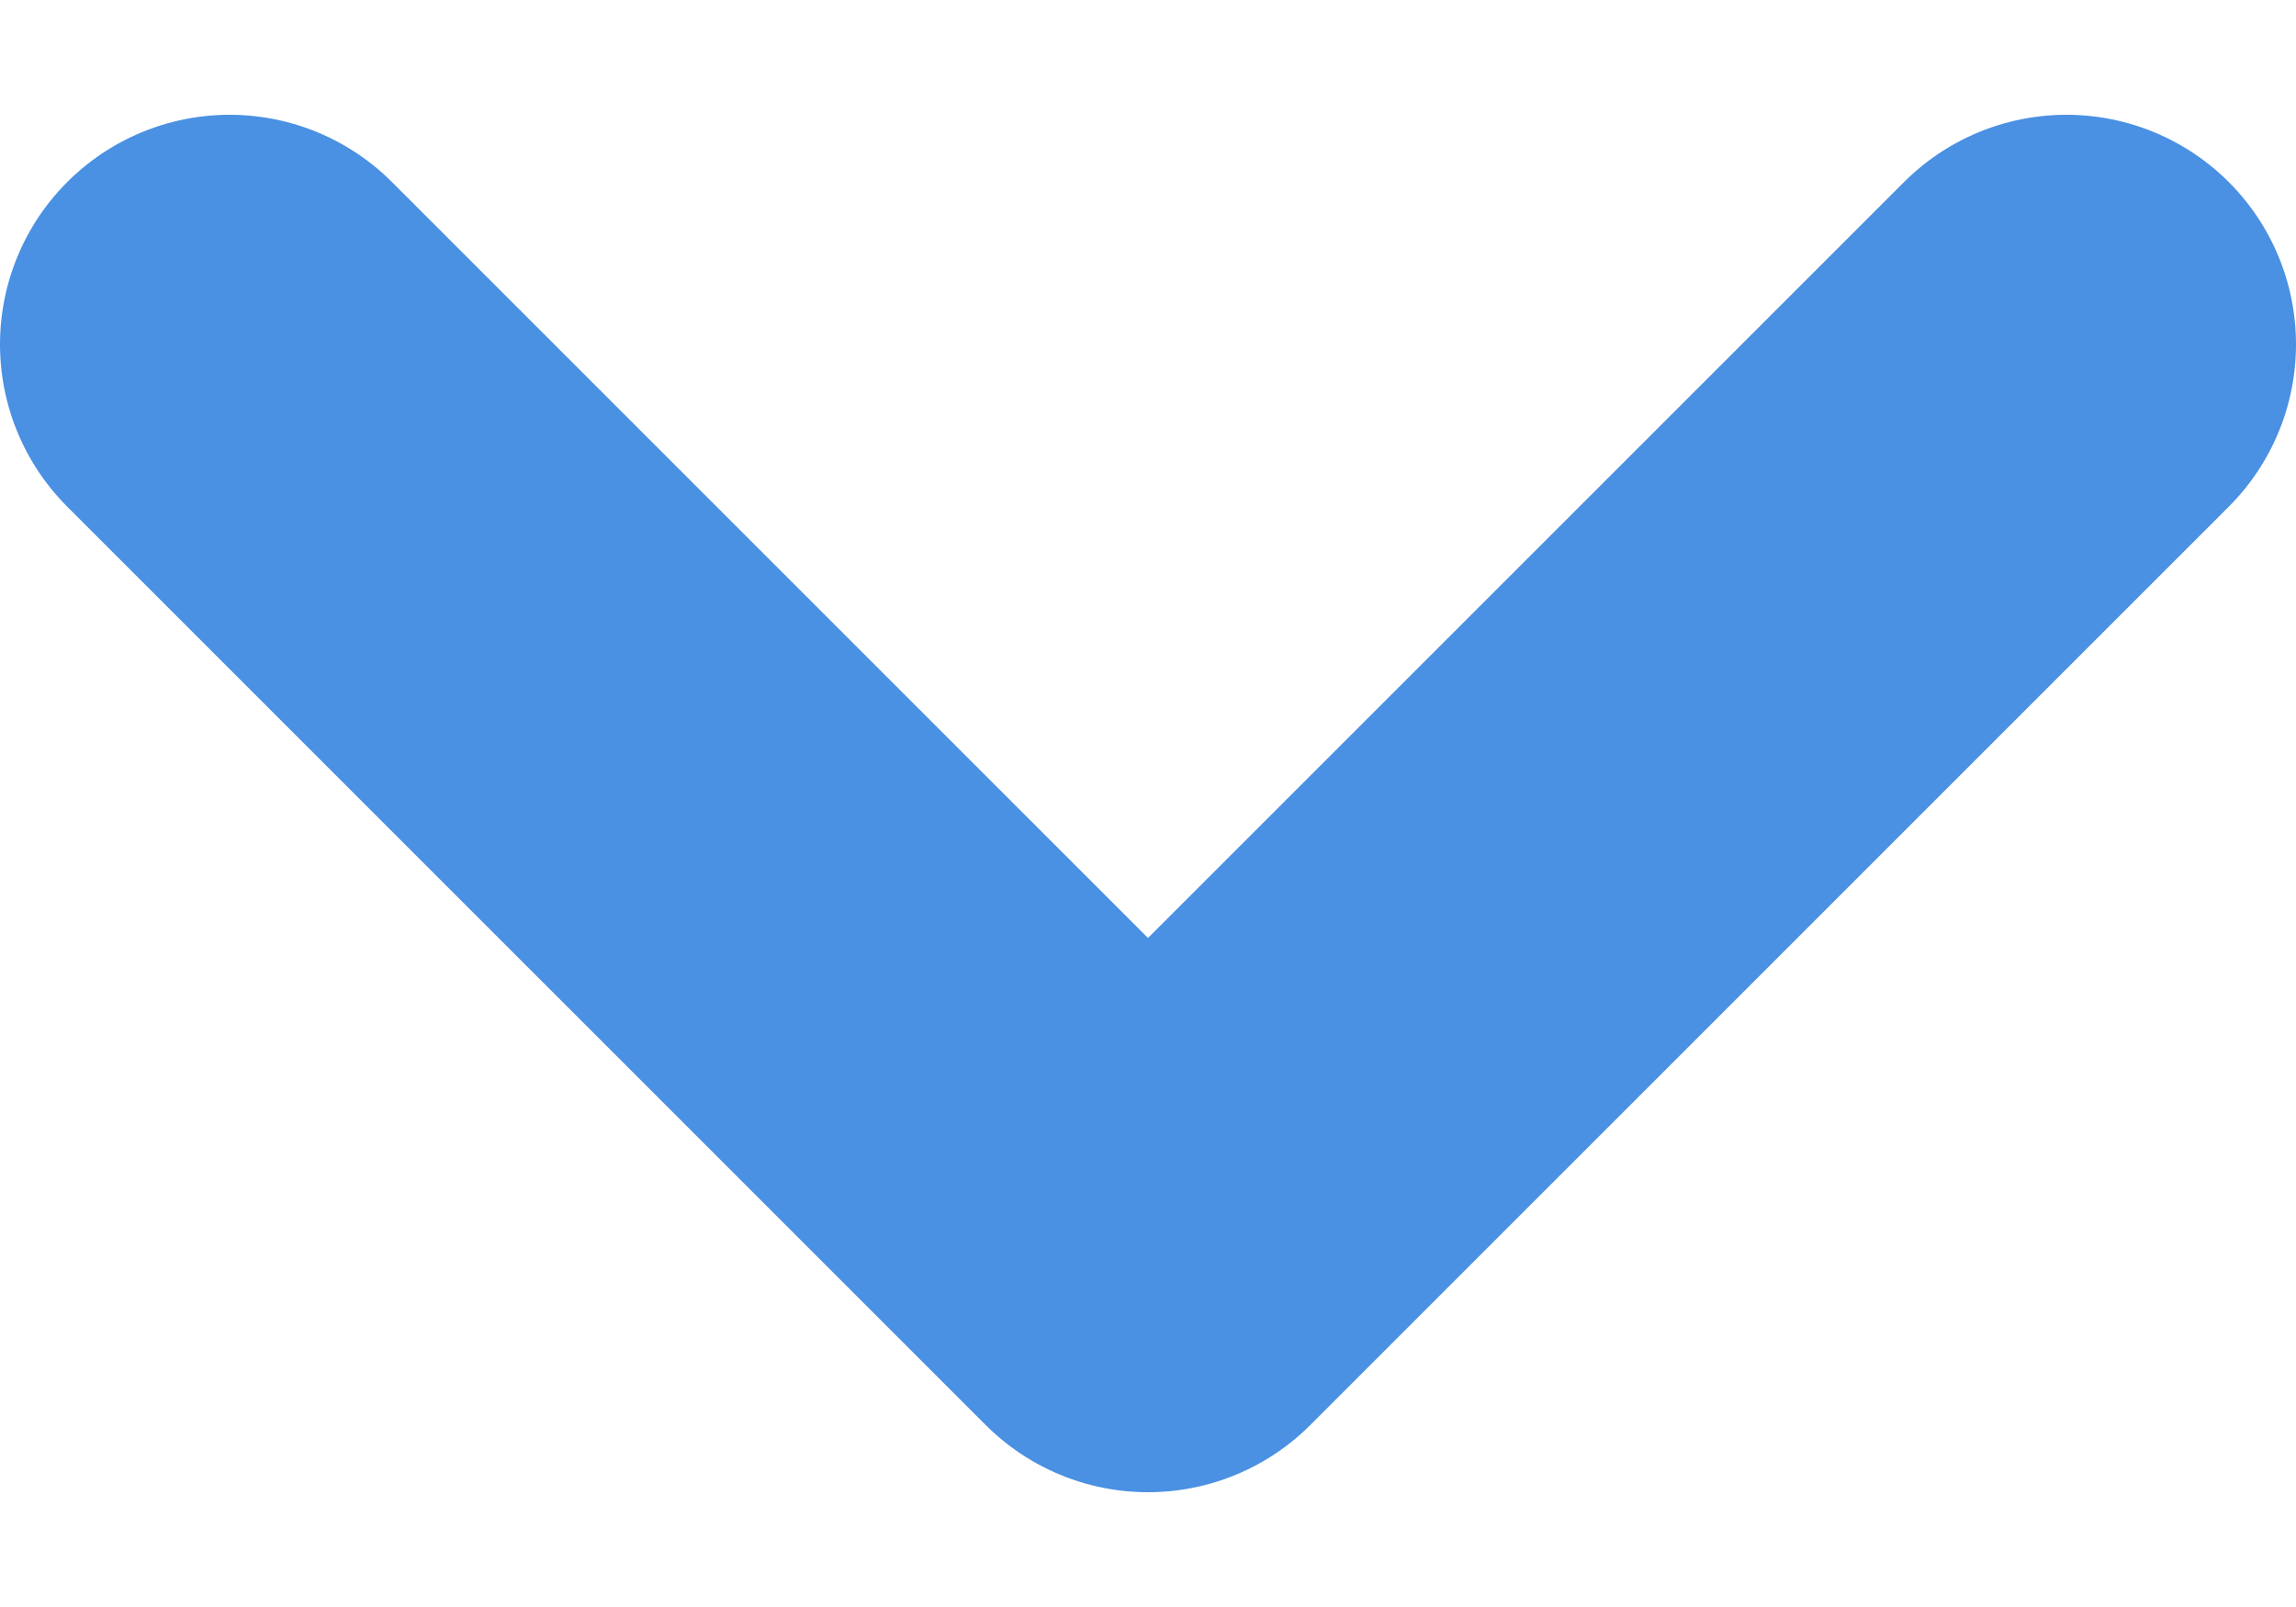 <svg width="10" height="7" viewBox="0 0 10 7" fill="none" xmlns="http://www.w3.org/2000/svg">
<path d="M9 1.5L5 5.5L1 1.5" stroke="#4A90E3" stroke-width="2" stroke-linecap="round" stroke-linejoin="round"/>
</svg>
